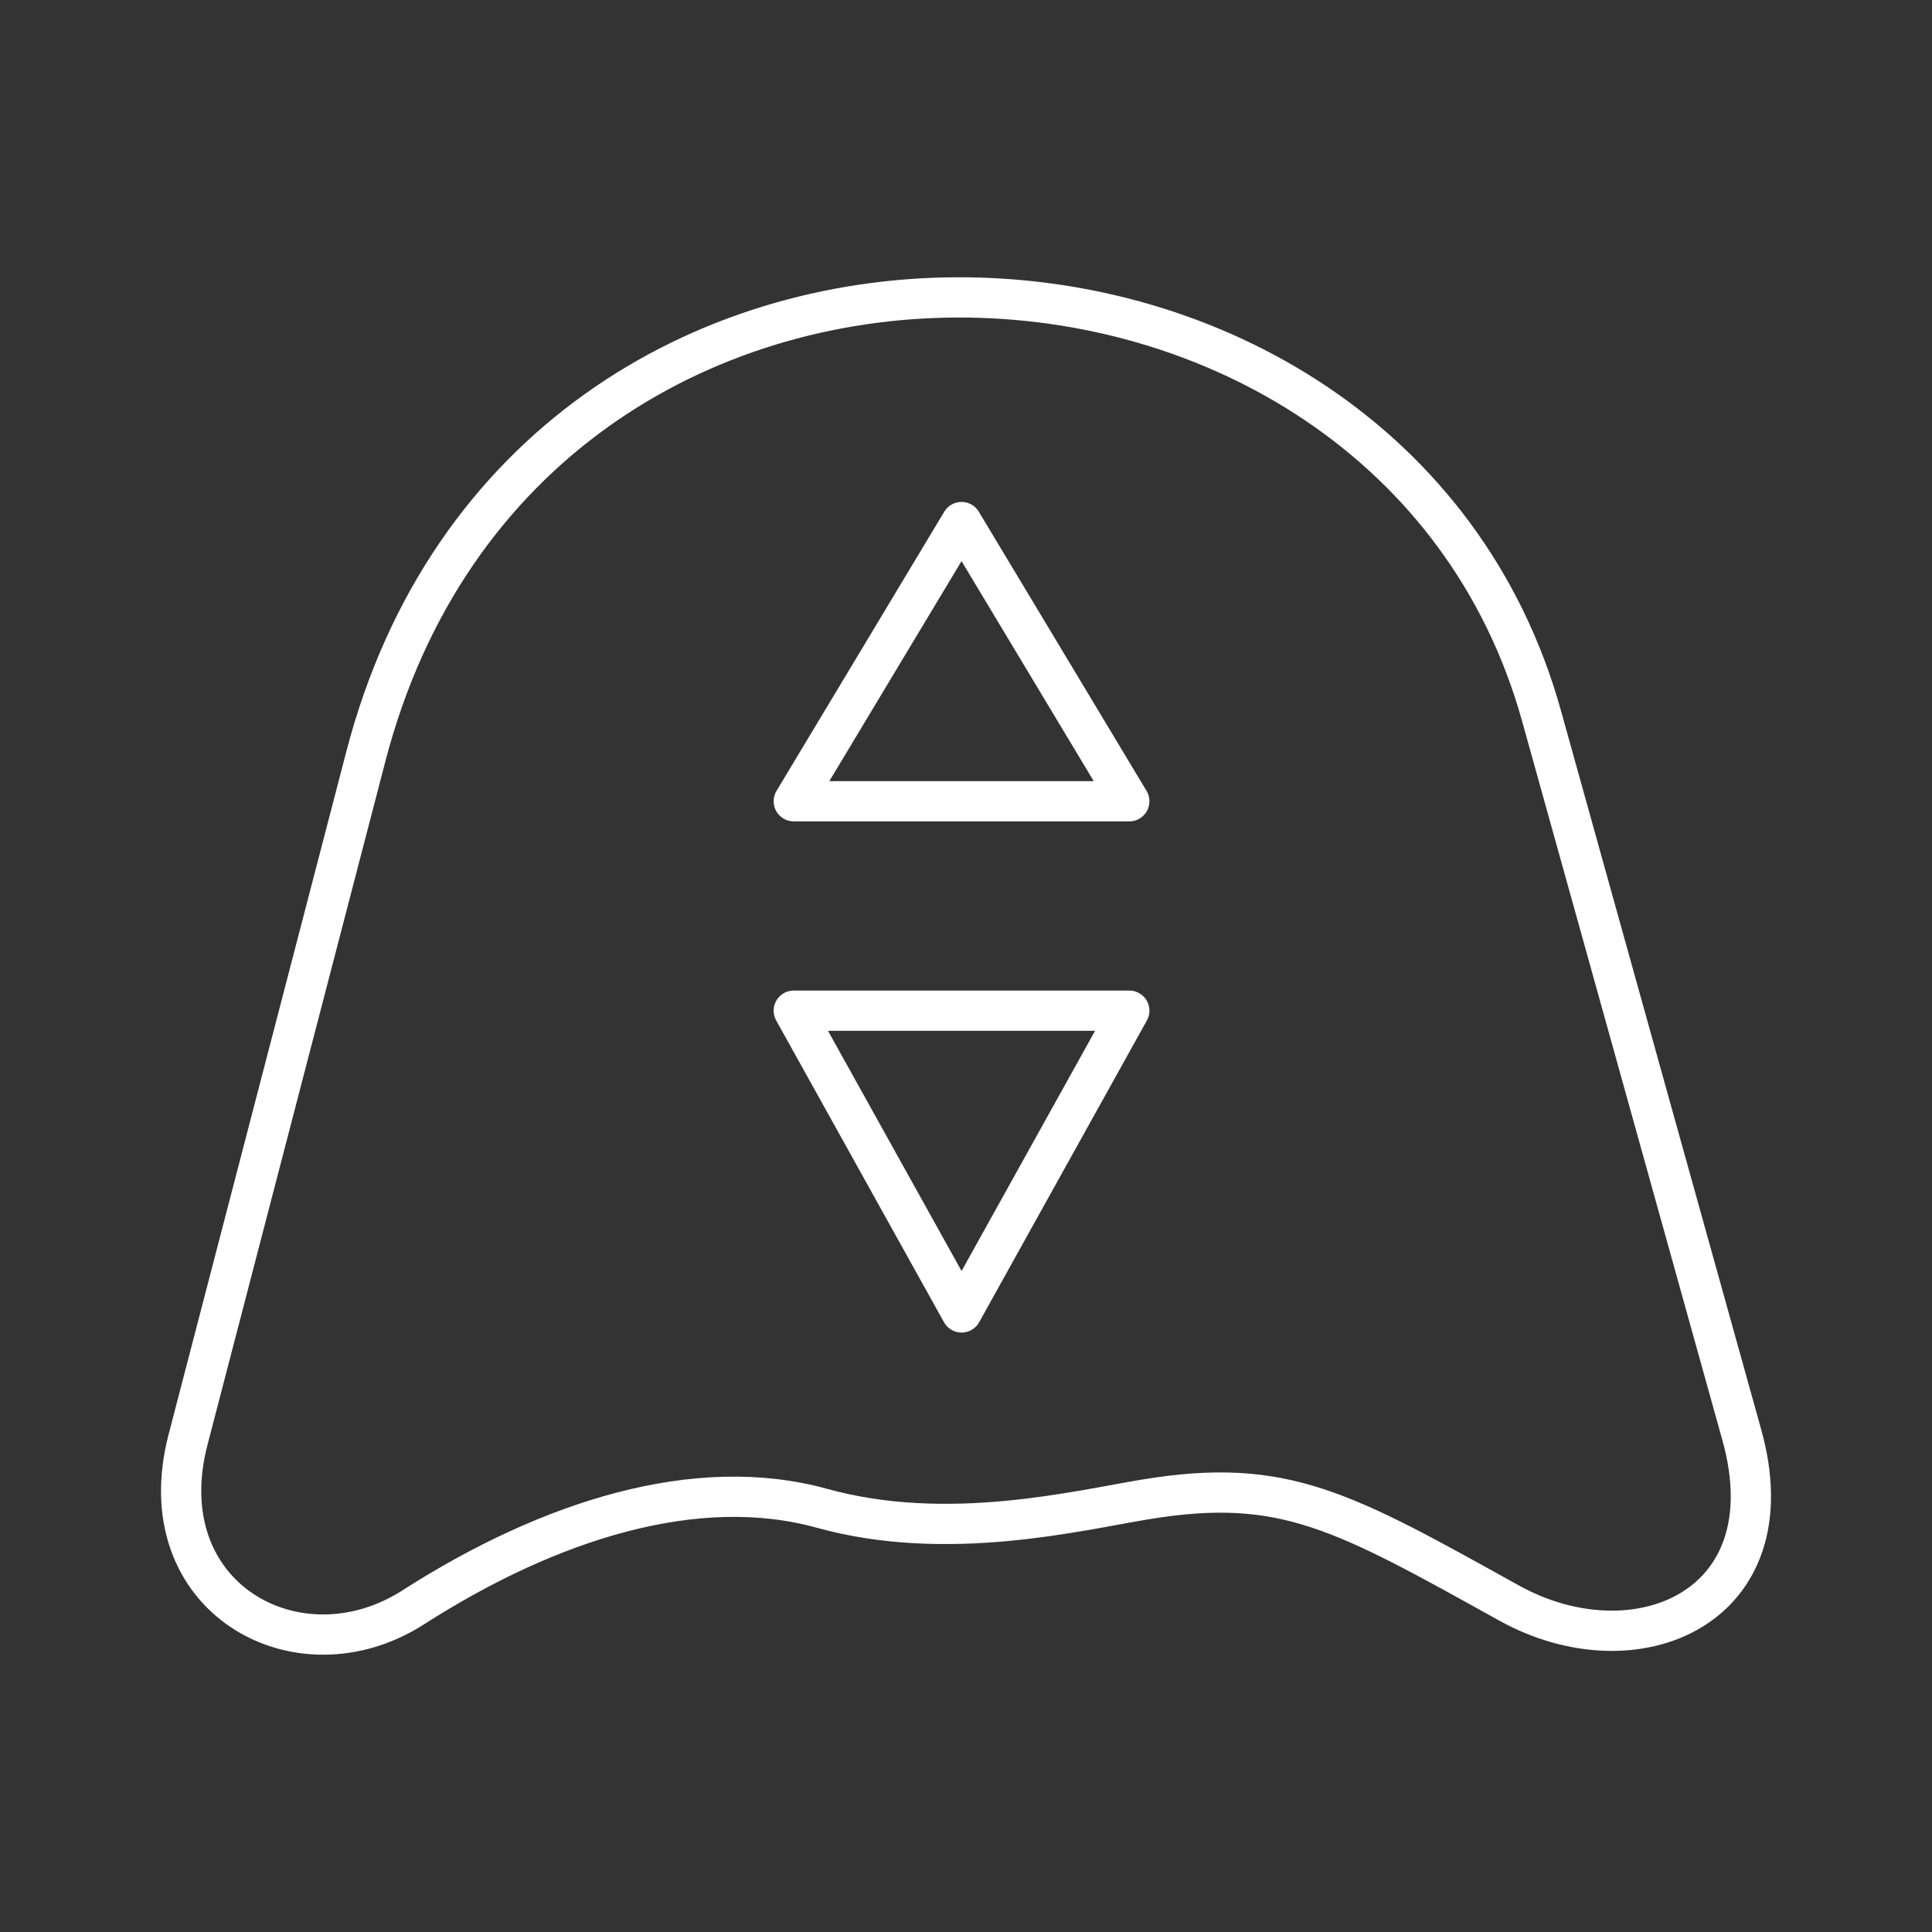 <svg xmlns="http://www.w3.org/2000/svg" viewBox="0 0 48 48"><rect x="0" y="0" width="48" height="48" fill="#333333" stroke="none"/><defs><style>.a{fill:none;stroke:#fff;stroke-linecap:round;stroke-linejoin:round;}</style></defs><path class="a" d="M23.889,12.97,19.721,19.907H28.057Z"/><path class="a" d="M9.091,18.788C13.114,3.333,34.507,4.181,38.297,17.78l4.979,17.875c1.198,4.301-2.648,5.915-5.791,4.168-4.133-2.296-5.593-3.132-9.008-2.574-1.71.28-4.934,1.089-8.057.224-3.101-.859-6.758.285-10.155,2.462C7.4,41.772,3.65,39.691,4.672,35.767Z"/><path class="a" d="M19.721,25.11h8.336L23.89,32.607Z"/></svg>